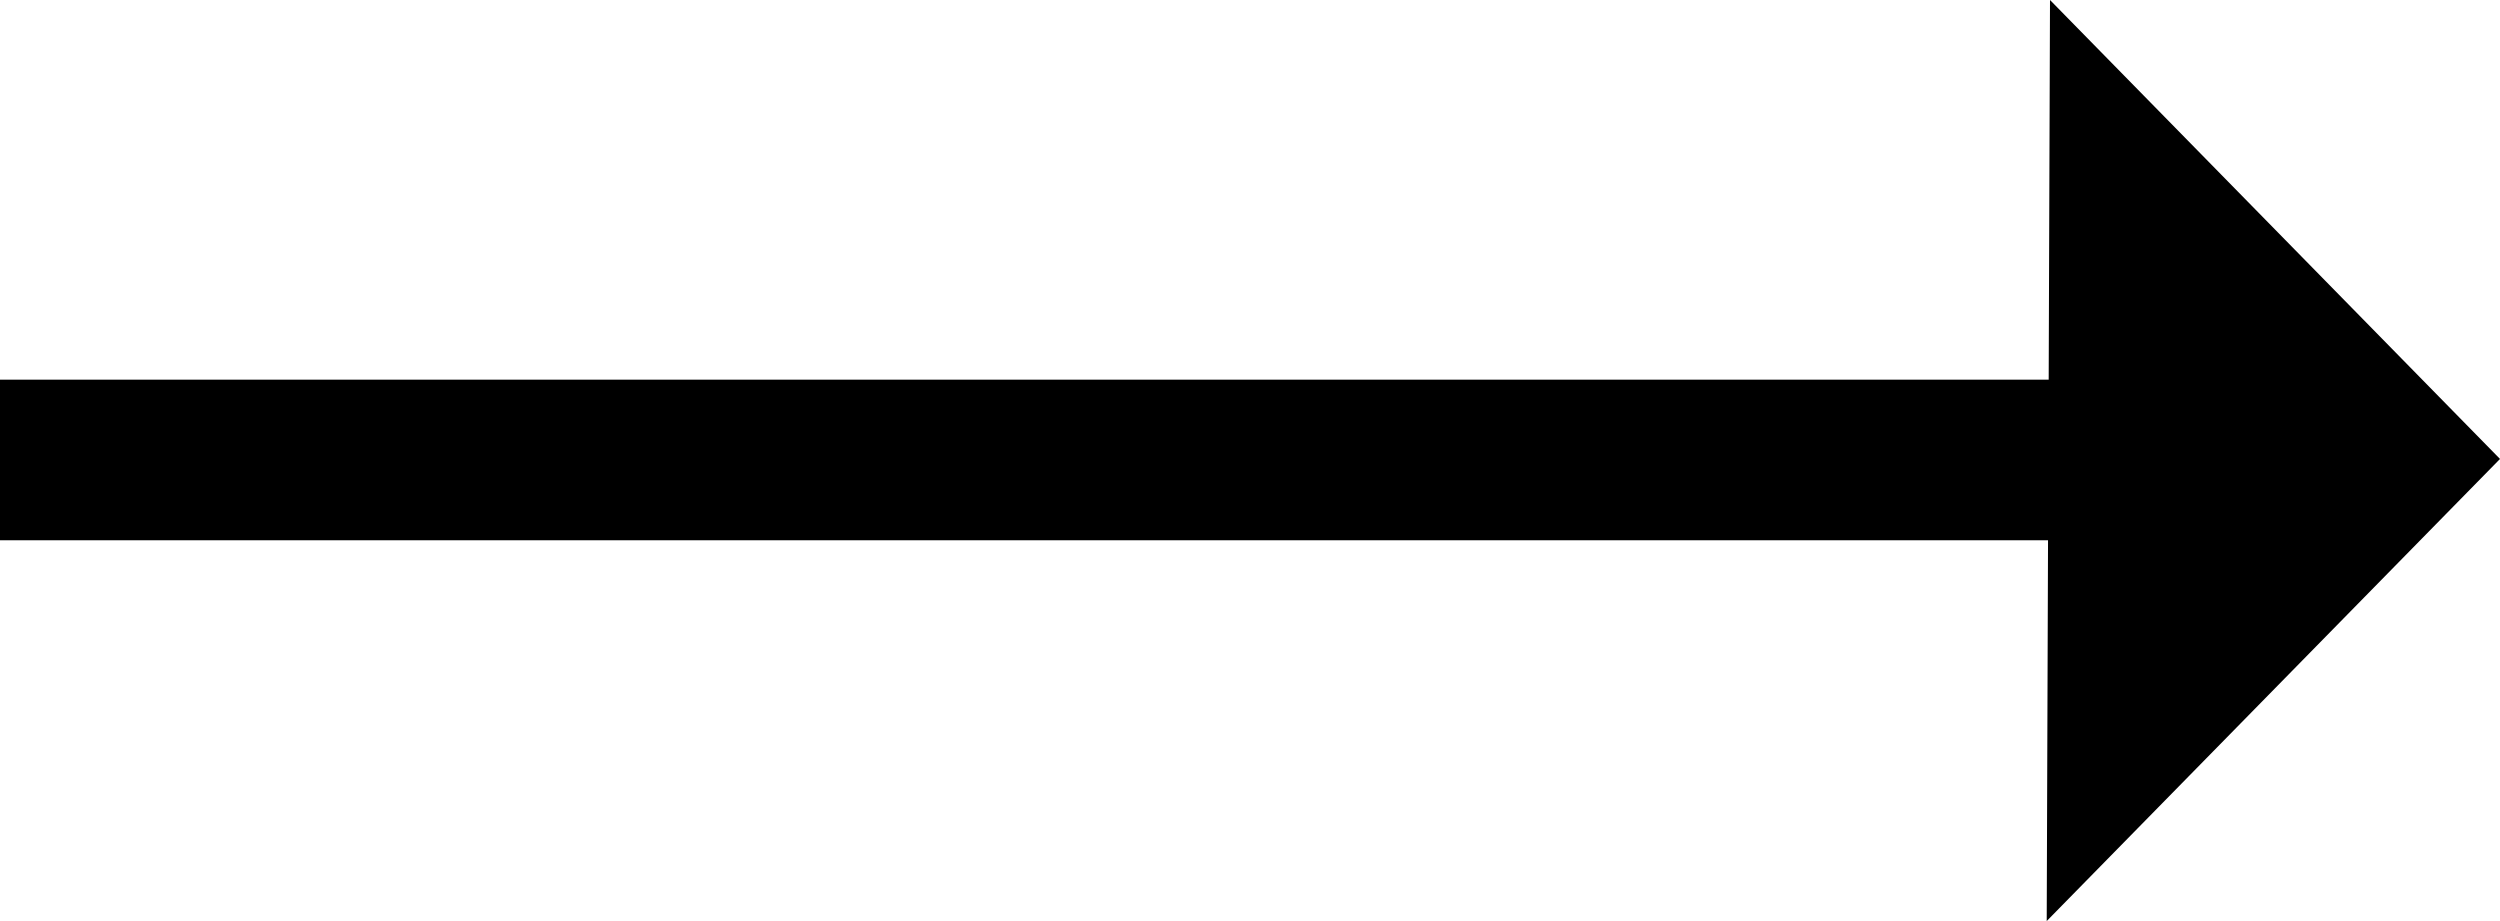 <svg xmlns="http://www.w3.org/2000/svg" width="38" height="14" viewBox="0 0 38 14">
  <defs>
    <style>
      .cls-1 {
        fill-rule: evenodd;
      }
    </style>
  </defs>
  <path id="Фигура_1" data-name="Фигура 1" class="cls-1" d="M1240,440.976L1233.16,434l-0.02,5.771H1202v2.441h31.13L1233.11,448Zm0,0" transform="translate(-1202 -434)"/>
</svg>
